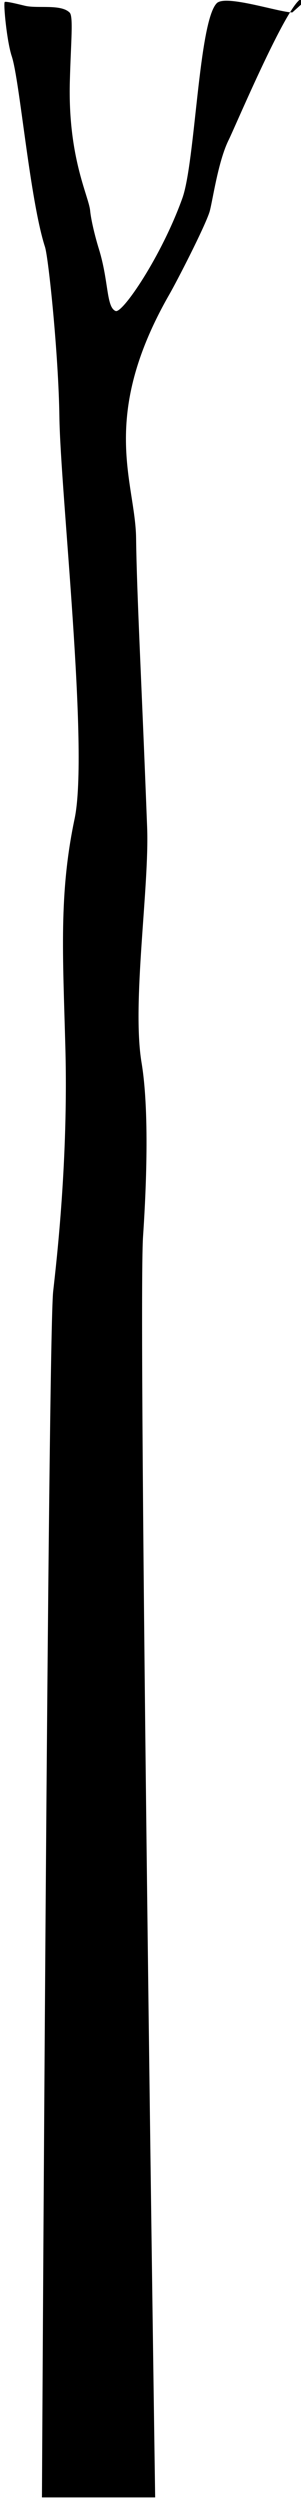 <?xml version="1.0" encoding="UTF-8" standalone="no"?>
<!DOCTYPE svg PUBLIC "-//W3C//DTD SVG 1.1//EN" "http://www.w3.org/Graphics/SVG/1.1/DTD/svg11.dtd">
<svg width="100%" height="100%" viewBox="0 0 491 4075" version="1.1" xmlns="http://www.w3.org/2000/svg" xmlns:xlink="http://www.w3.org/1999/xlink" xml:space="preserve" xmlns:serif="http://www.serif.com/" style="fill-rule:evenodd;clip-rule:evenodd;stroke-linejoin:round;stroke-miterlimit:2;">
    <g transform="matrix(1,0,0,1,-6098,-12718)">
        <g transform="matrix(-0.8,0,0,0.557,16465.6,11121.3)">
            <g id="Background-Tree-Trunk-2" serif:id="Background Tree Trunk 2" transform="matrix(1.249,0,0,1.795,10312.8,-19961.2)">
                <path d="M1621.94,12719.9C1631.47,12678.6 1735.07,12924.3 1745.64,12945.4C1763.6,12981.3 1772.54,13049.6 1777.27,13063.8C1786.02,13090 1829.9,13175.3 1842.52,13197.3C1958.01,13398.8 1898.02,13503.5 1896.88,13594.7C1895.71,13688.6 1887.98,13826.1 1878.84,14066.7C1875.15,14164 1904.07,14353.2 1887.97,14449.8C1873.55,14536.3 1882,14680.7 1885.53,14733.3C1893.95,14858.5 1865.75,16788.9 1865.75,16788.9L2050.58,16788.9C2050.58,16788.9 2040.76,14899.3 2032.25,14822.7C2026.69,14772.7 2007.41,14608.1 2012.36,14424.6C2016.44,14272.8 2022.95,14174.3 1997.3,14052.4C1973.68,13940.2 2020.43,13519.7 2022.11,13396.8C2023.49,13295.7 2039.9,13137.7 2045.58,13120.1C2070.45,13043 2086.92,12848 2099.86,12809.2C2107.89,12785.1 2113.79,12723.1 2111.36,12720.7C2109.5,12718.8 2080.8,12726.4 2076.74,12727.2C2055.68,12731.4 2019.32,12724 2005.35,12738C1999.08,12744.2 2003.27,12785.1 2005.03,12849.8C2008.43,12974.1 1974.21,13036.9 1971.9,13060.8C1970.41,13076.4 1963.77,13103.5 1957.63,13123.3C1941.25,13176.3 1945.79,13218.2 1930.27,13224.5C1919.19,13228.9 1855.38,13135.4 1821.36,13040.6C1800.19,12981.6 1794.83,12752.3 1765.11,12722.6C1750.76,12708.2 1663.15,12737.7 1641.79,12737.7"/>
            </g>
        </g>
    </g>
</svg>
